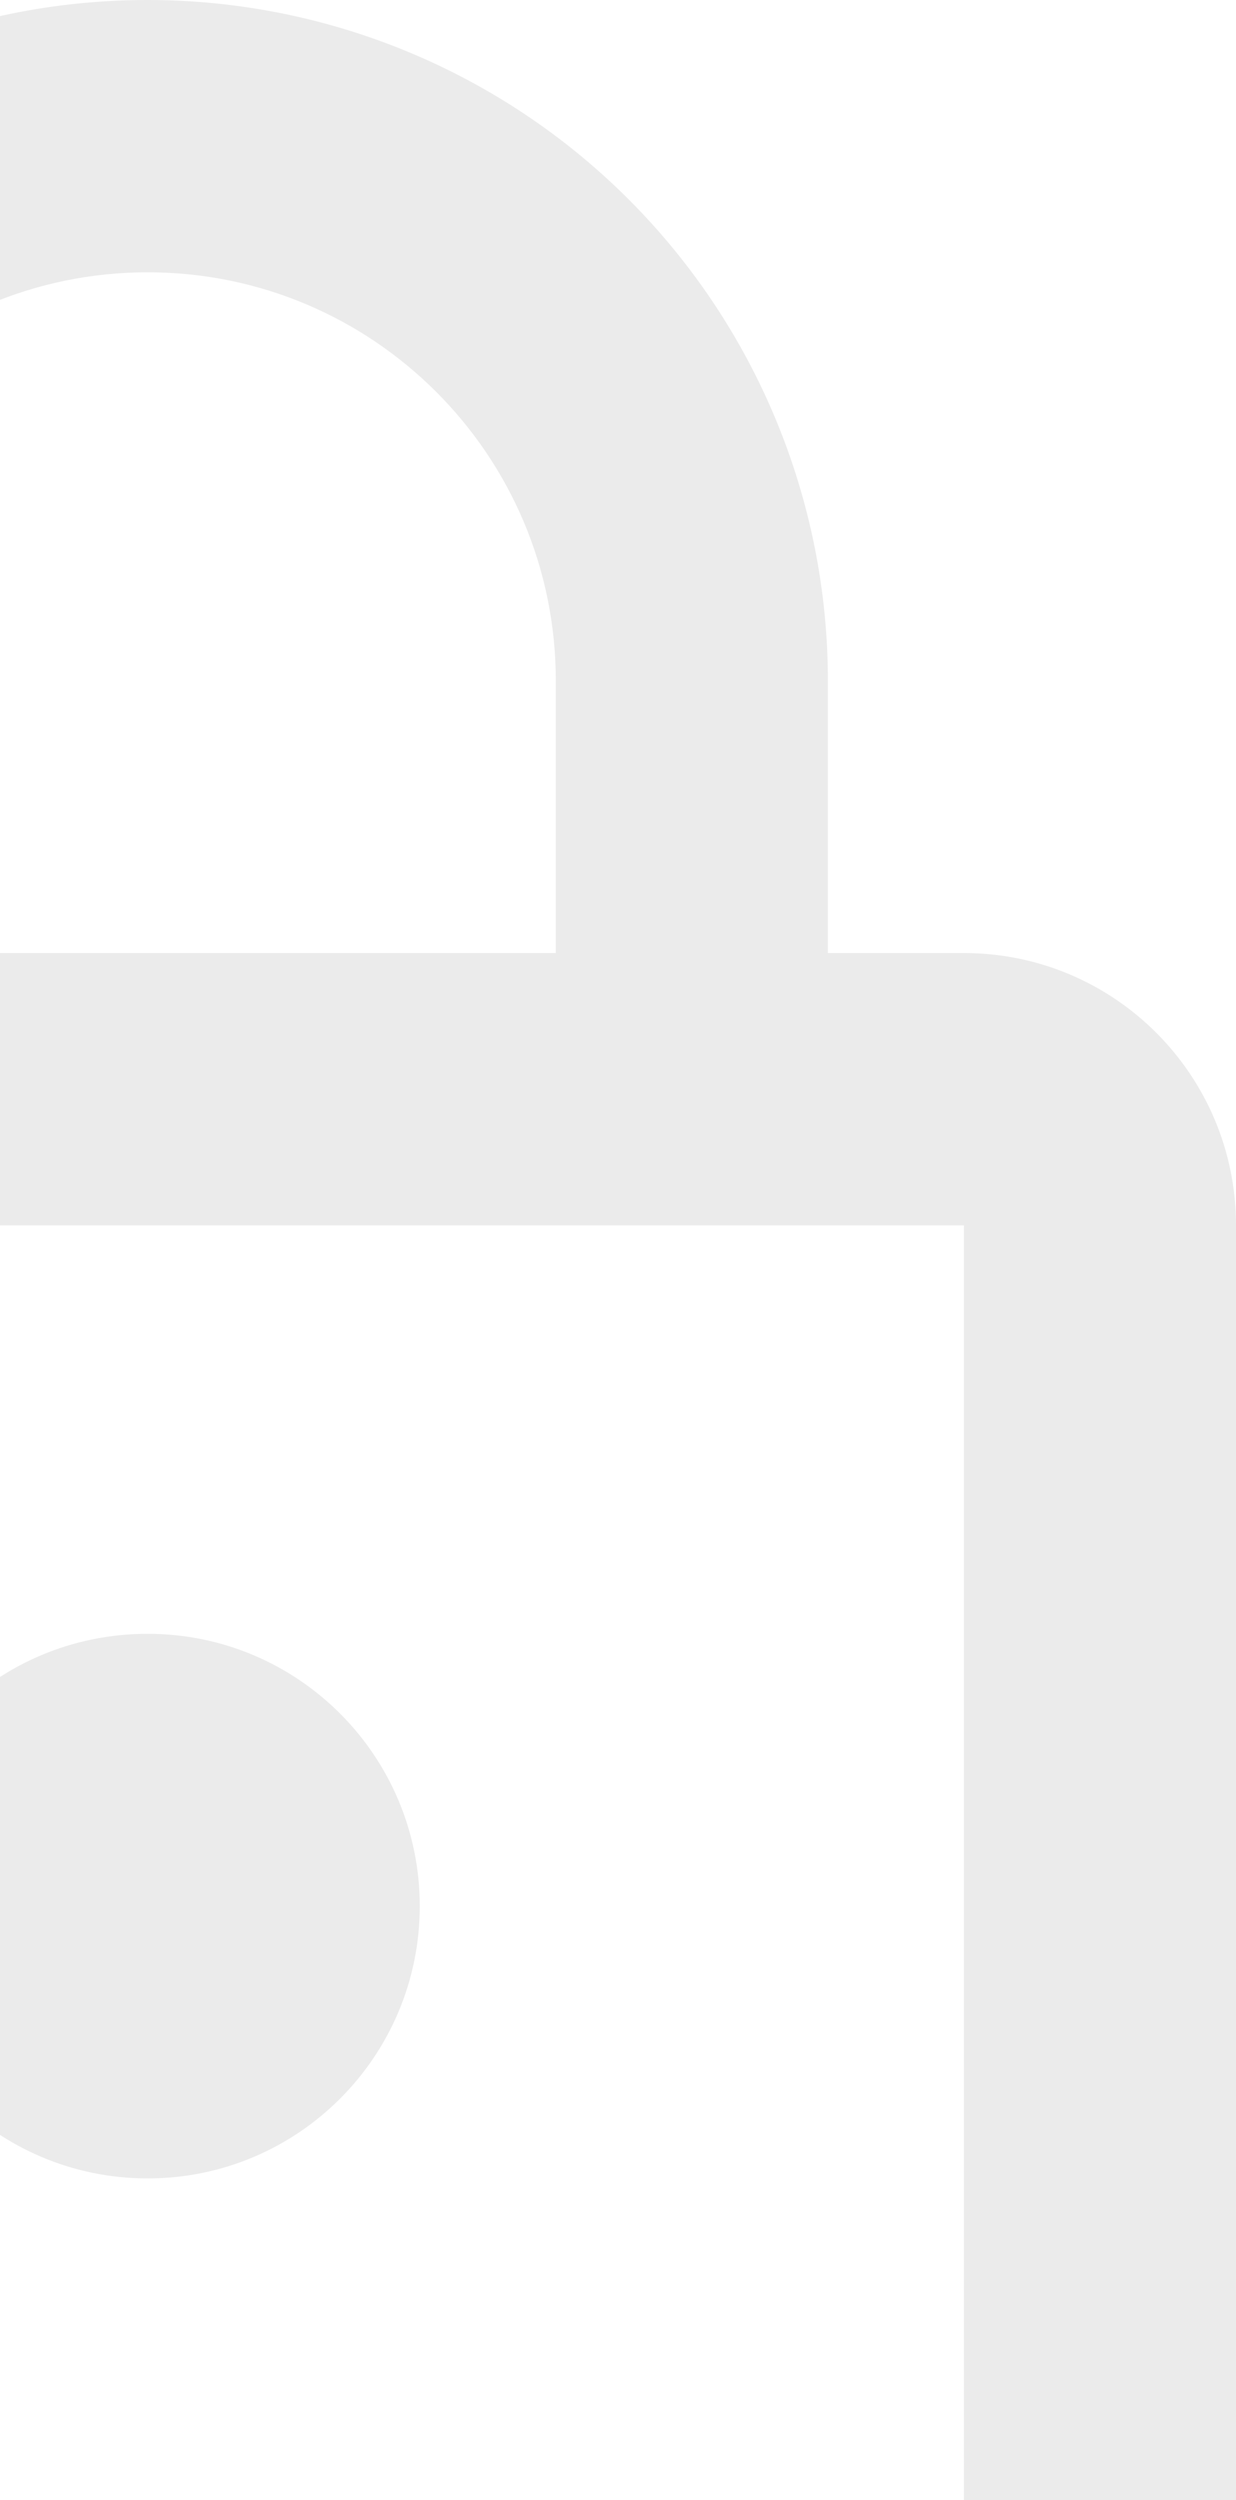 <svg height="550" viewBox="0 0 272 550" width="272" xmlns="http://www.w3.org/2000/svg"><path d="m239.5 479.238c-33.231 0-59.875-26.957-59.875-59.905 0-33.247 26.644-59.905 59.875-59.905 33.068 0 59.875 26.82 59.875 59.905 0 33.084-26.807 59.905-59.875 59.905m179.625 89.857v-299.524h-359.25v299.524zm0-359.429c33.068 0 59.875 26.82 59.875 59.905v299.524c0 33.084-26.807 59.905-59.875 59.905h-359.25c-33.231 0-59.875-26.957-59.875-59.905v-299.524c0-33.247 26.644-59.905 59.875-59.905h29.938v-59.905c0-82.711 67.017-149.762 149.688-149.762 39.7 0 77.773 15.778 105.845 43.864 28.072 28.086 43.842 66.178 43.842 105.898v59.905zm-179.625-149.762c-49.602 0-89.812 40.23-89.812 89.857v59.905h179.625v-59.905c0-49.627-40.21-89.857-89.812-89.857z" fill="#39393a" opacity=".1" transform="translate(-207)"/></svg>